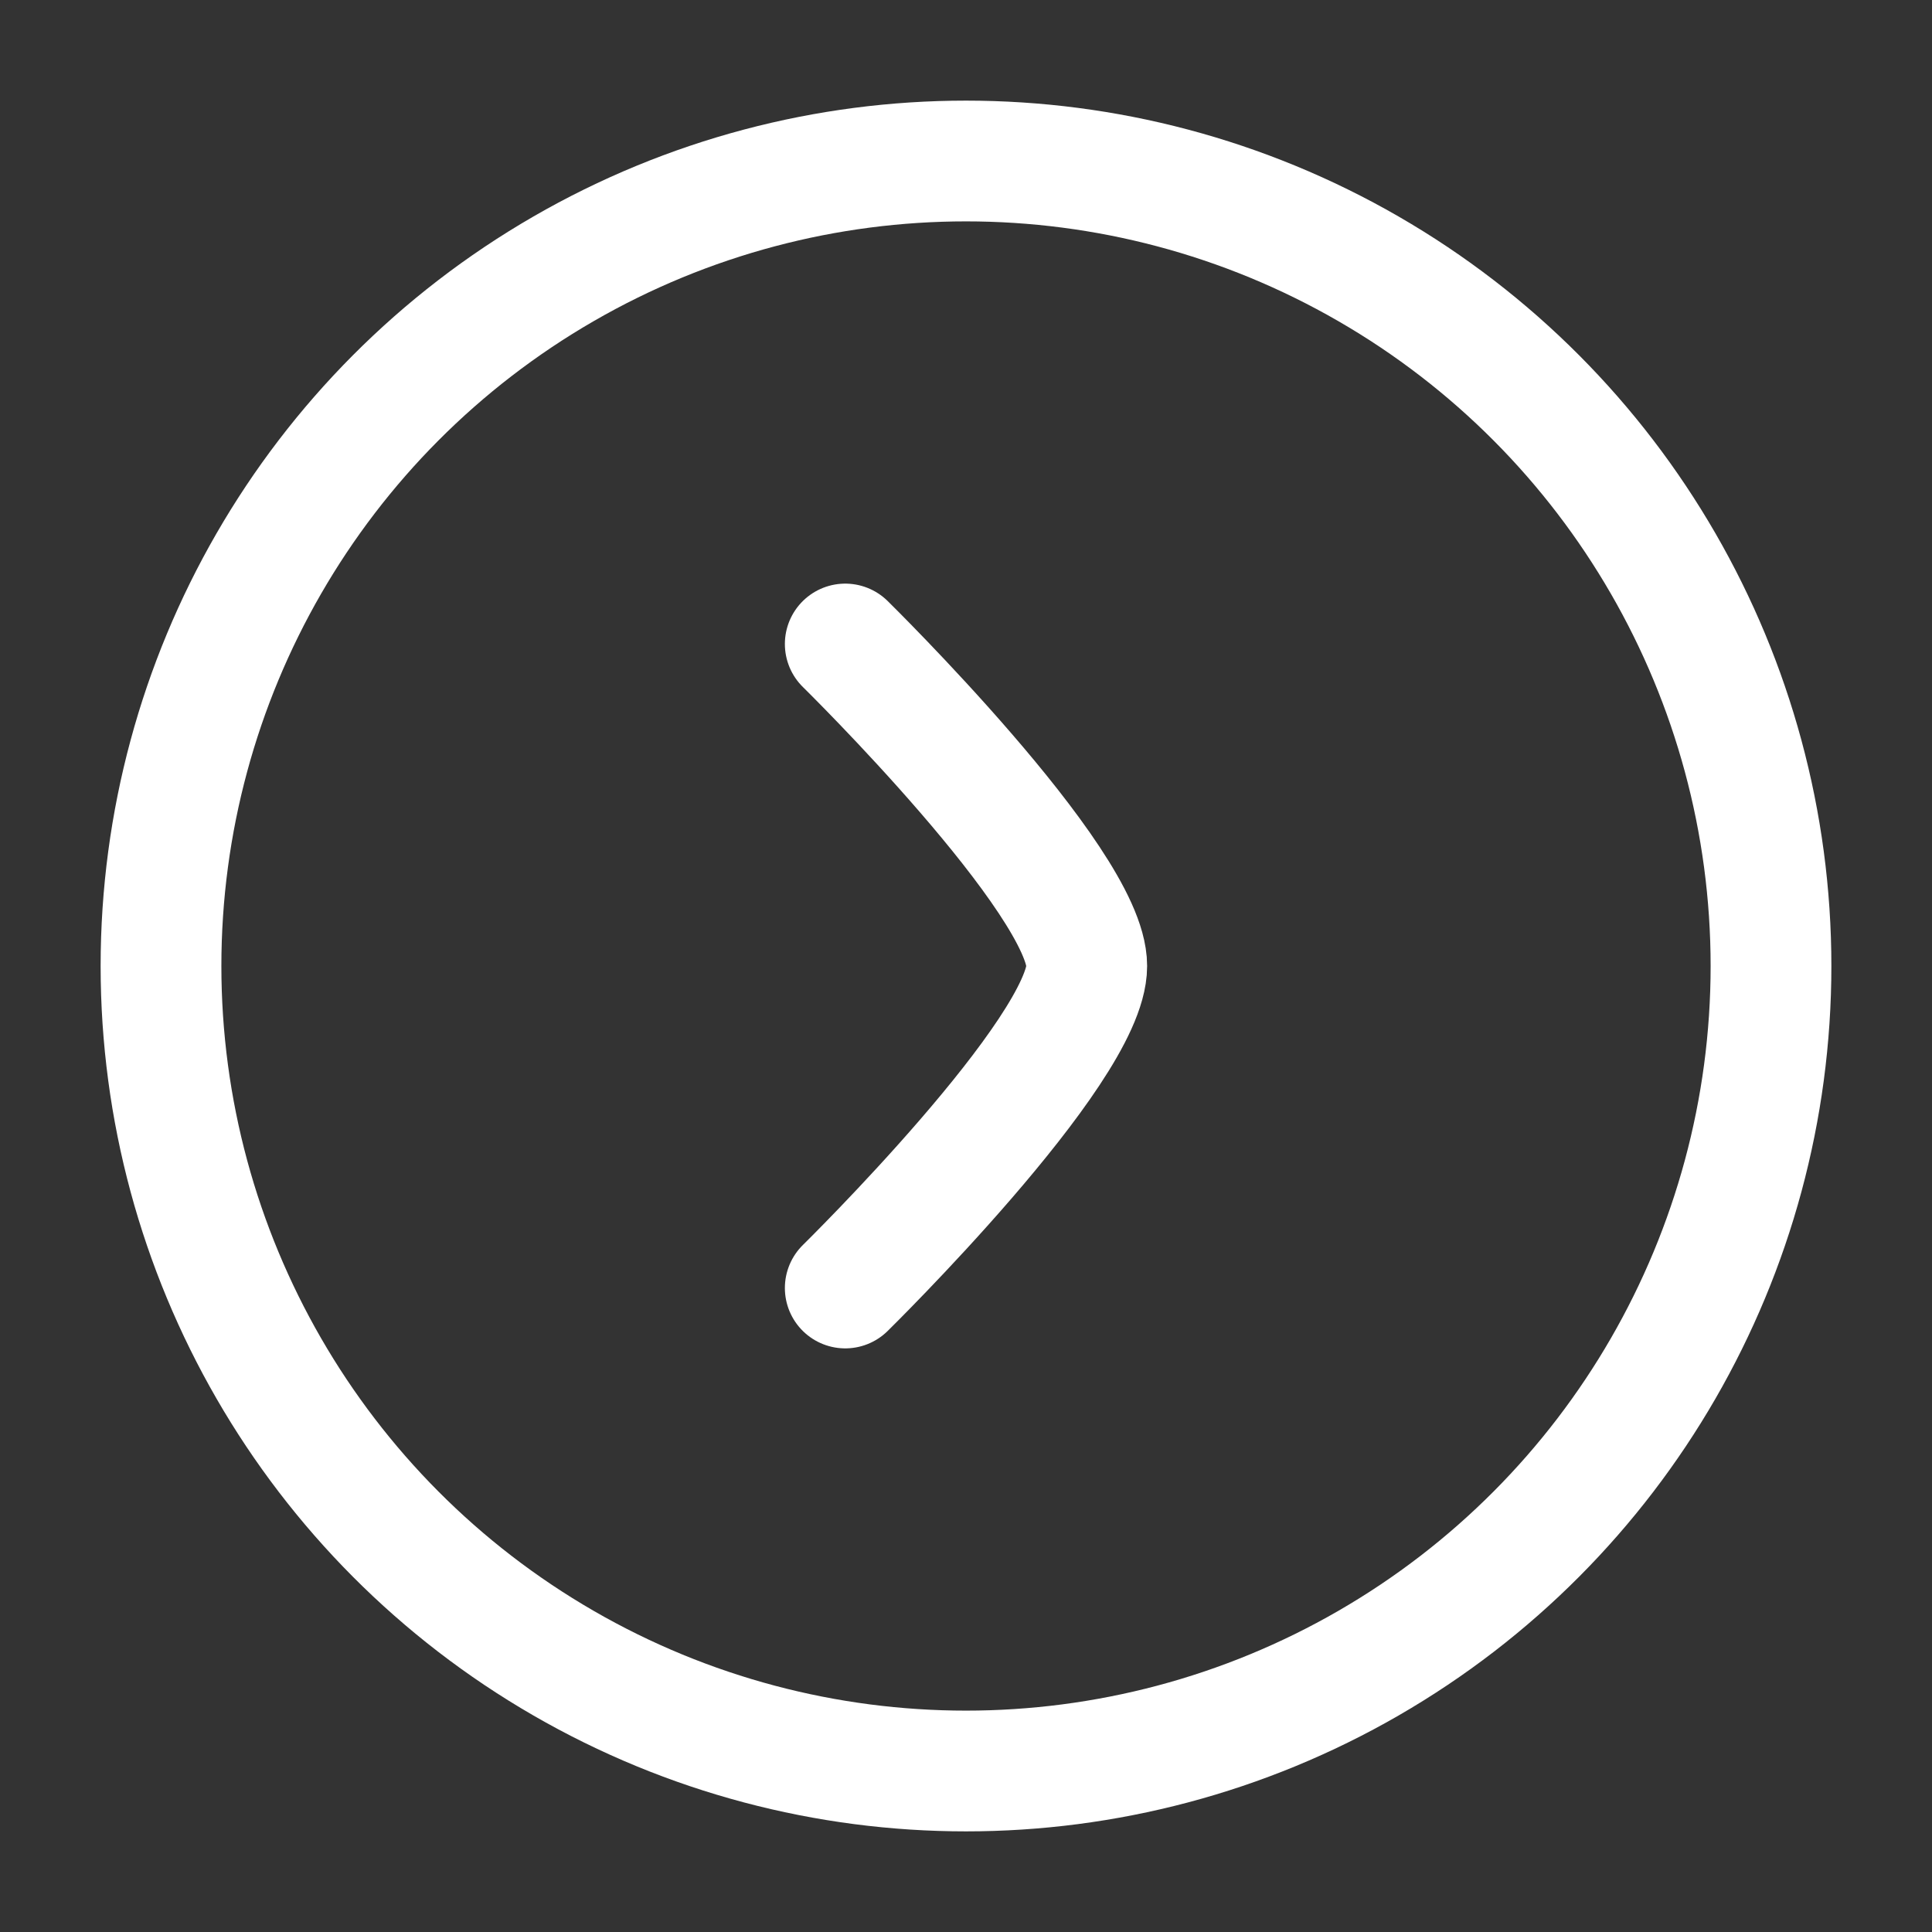 <svg xmlns="http://www.w3.org/2000/svg" viewBox="0 0 24 24" width="25" height="25" color="#ffffff" fill="none">
    <rect x="0" y="0" width="24" height="24" fill="#333333" stroke="none"/>
    <circle cx="12" cy="12" r="10" stroke="currentColor" stroke-width="1.5" />
    <path d="M10.5 8C10.5 8 13.5 10.946 13.5 12C13.5 13.054 10.5 16 10.5 16" stroke="currentColor" stroke-width="1.5" stroke-linecap="round" stroke-linejoin="round" />
</svg>